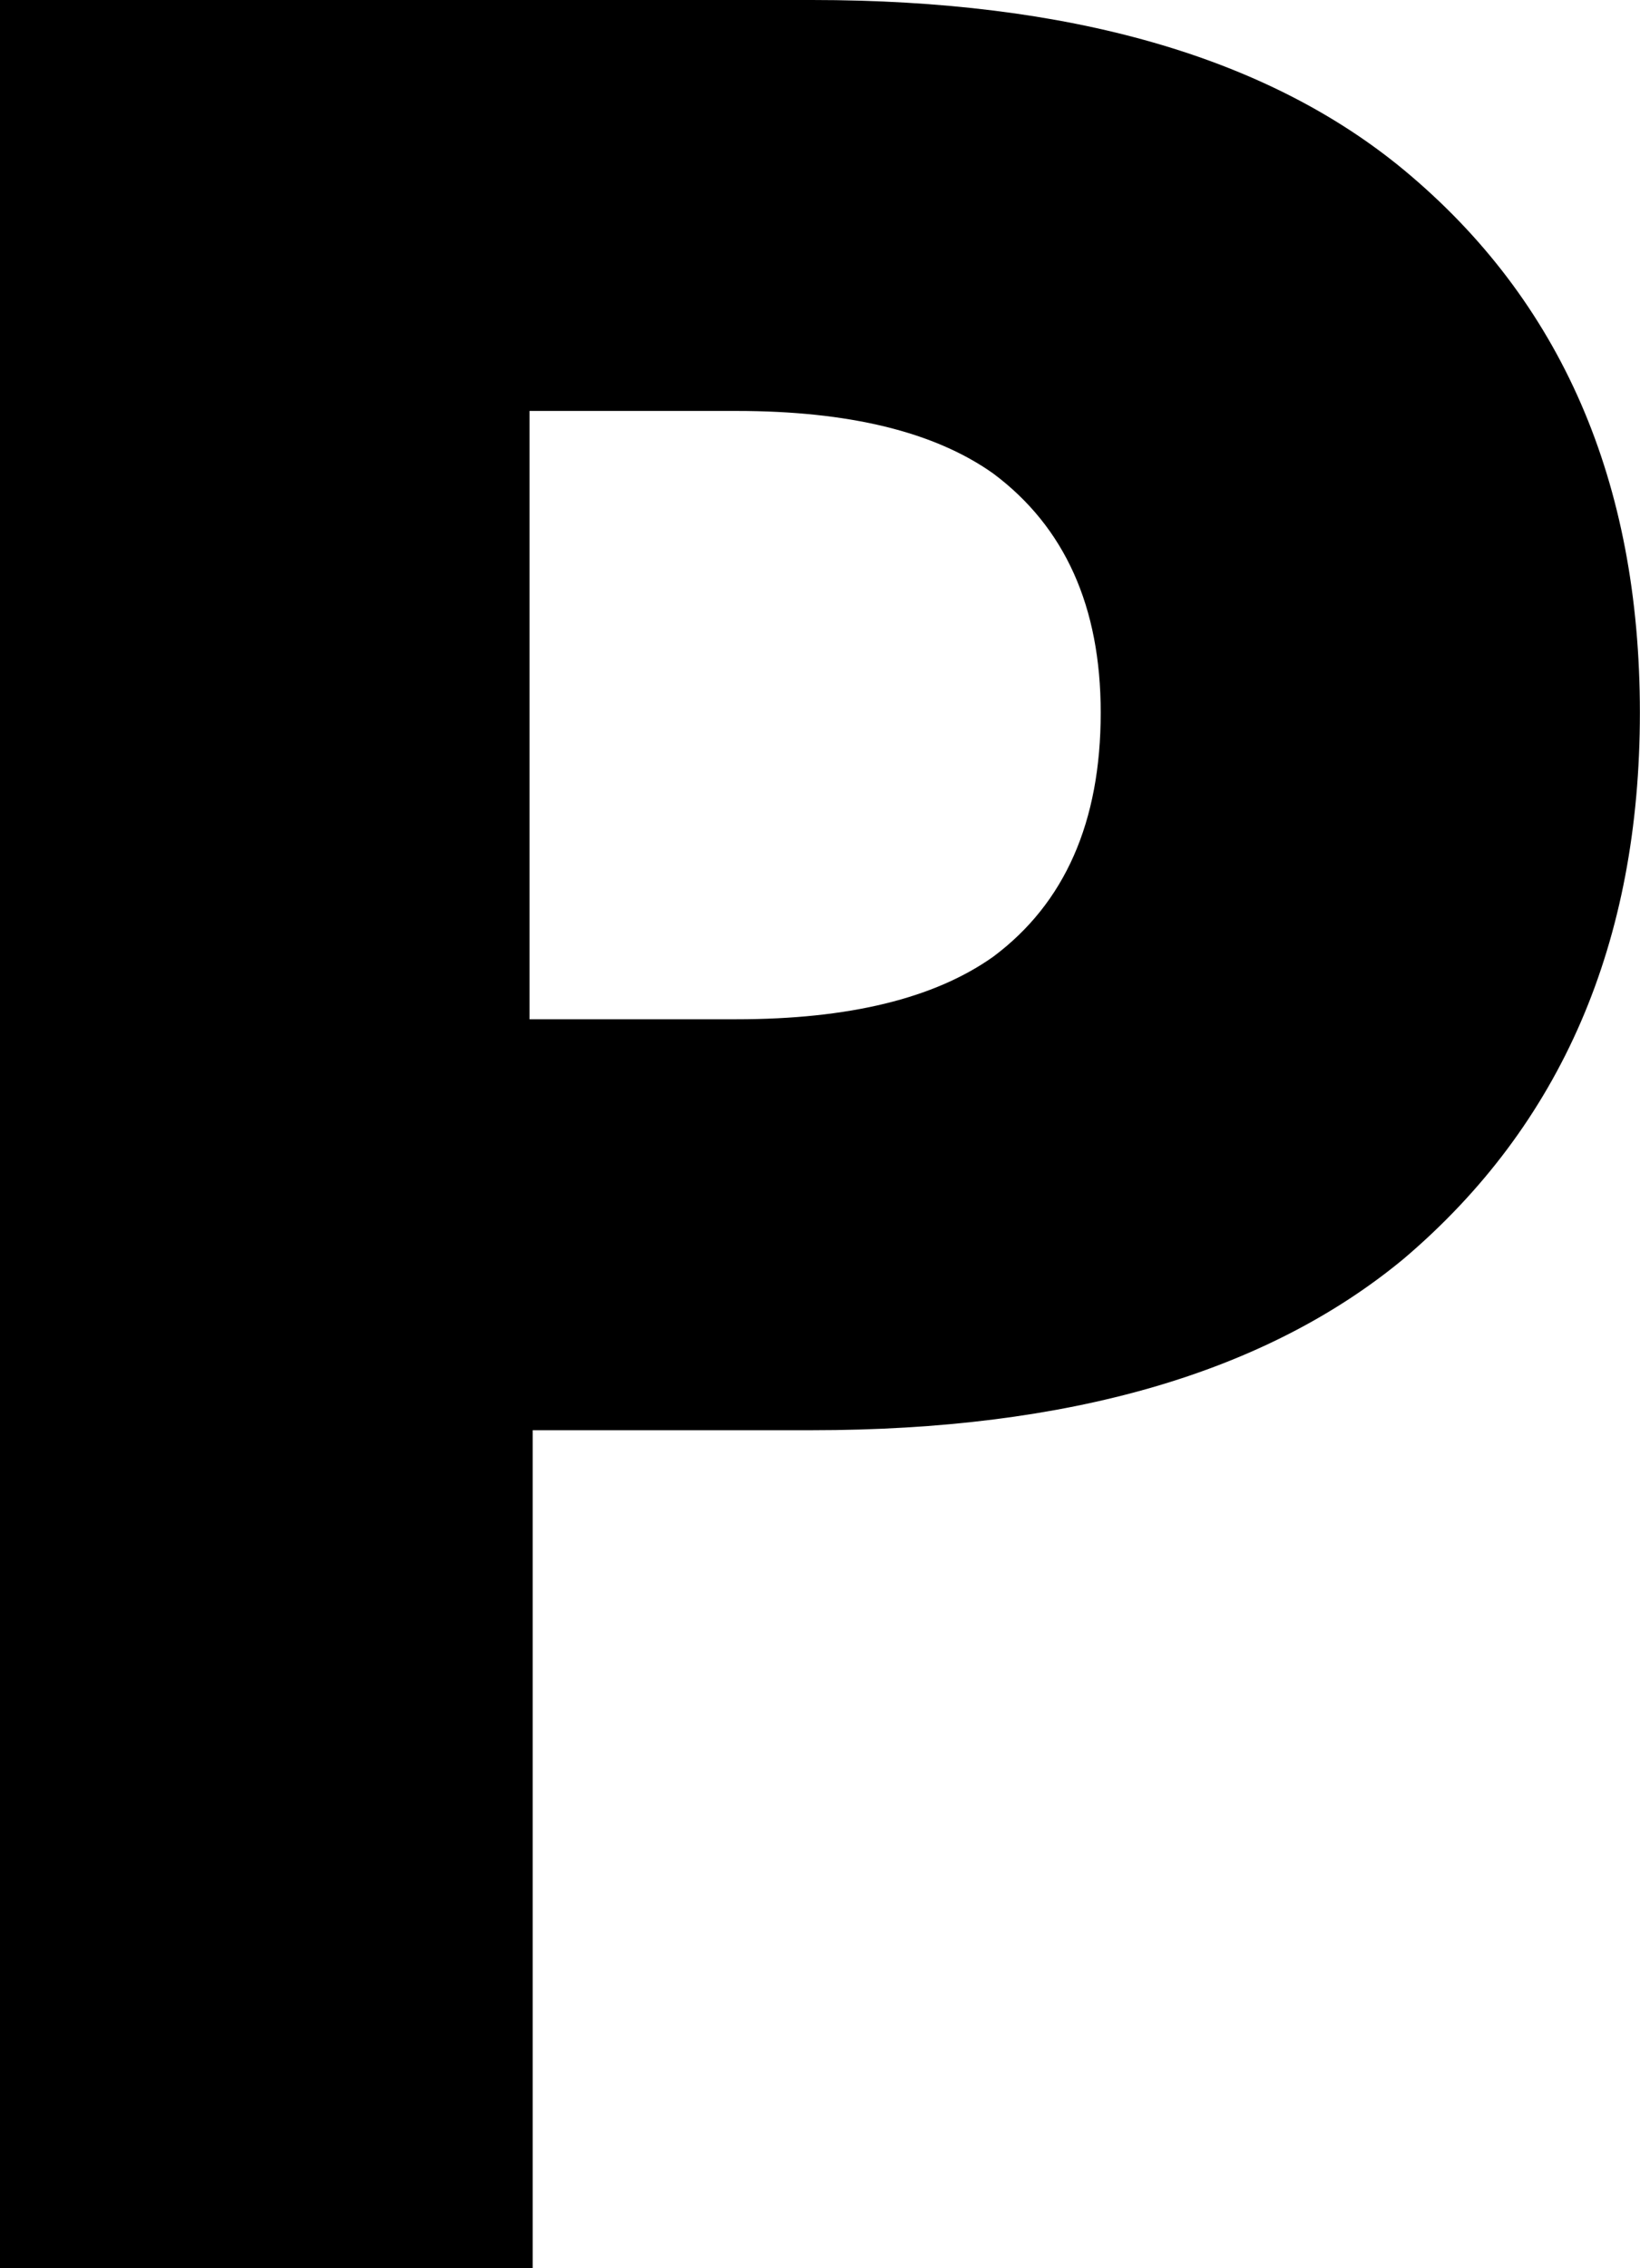 <svg width="14.971" height="20.698" viewBox="1.89 -41.396 14.971 20.698" xmlns="http://www.w3.org/2000/svg"><path d="M1.89 -20.698L1.89 -41.396L9.302 -41.396C11.655 -41.396 13.457 -40.879 14.707 -39.844C16.143 -38.652 16.86 -37.002 16.86 -34.893C16.86 -32.793 16.143 -31.133 14.707 -29.912C13.447 -28.867 11.646 -28.345 9.302 -28.345L6.753 -28.345L6.753 -20.698ZM6.724 -32.095L8.613 -32.095C9.639 -32.095 10.42 -32.285 10.957 -32.666C11.611 -33.154 11.938 -33.896 11.938 -34.893C11.938 -35.859 11.611 -36.587 10.957 -37.075C10.42 -37.456 9.639 -37.646 8.613 -37.646L6.724 -37.646ZM6.724 -32.095"></path></svg>